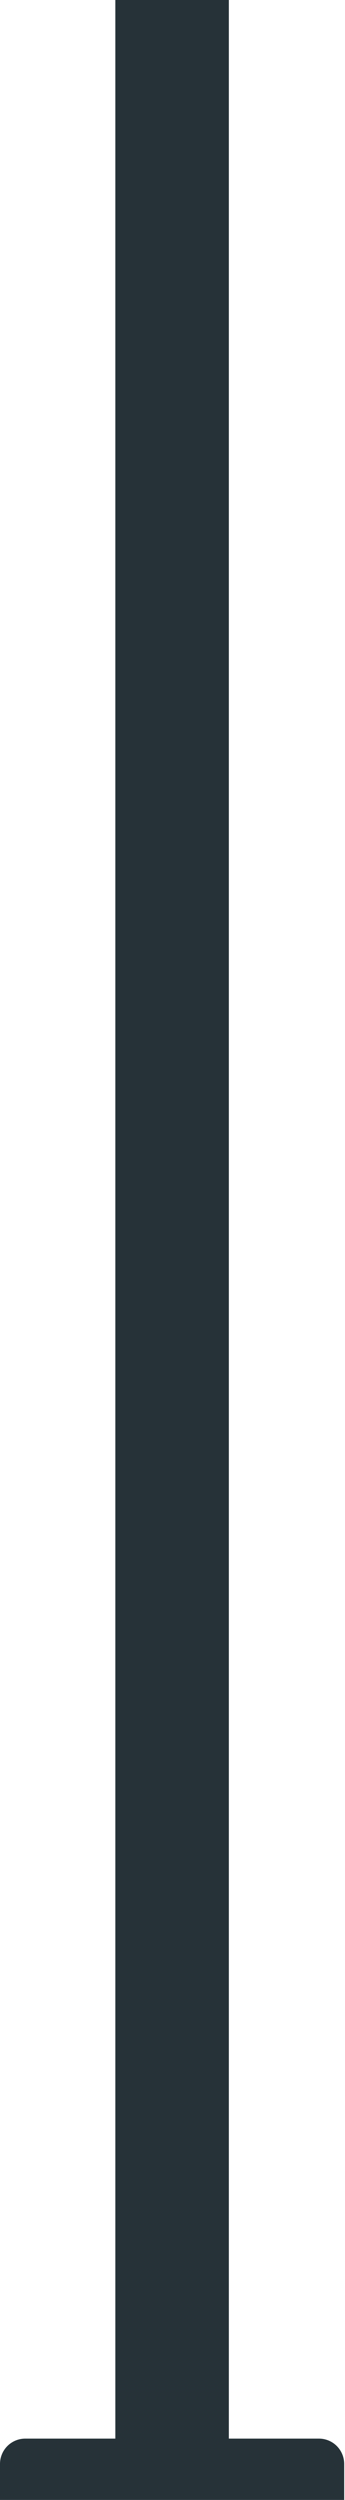 <svg width="31" height="224" viewBox="0 0 31 224" fill="none" xmlns="http://www.w3.org/2000/svg">
<path d="M28.657 218.505H20.563V0H10.364V218.505H2.27C1.67 218.505 1.095 218.742 0.67 219.164C0.245 219.587 0.004 220.16 0 220.759V224H30.927V220.759C30.923 220.16 30.682 219.587 30.257 219.164C29.832 218.742 29.256 218.505 28.657 218.505Z" fill="#263238"/>
</svg>
